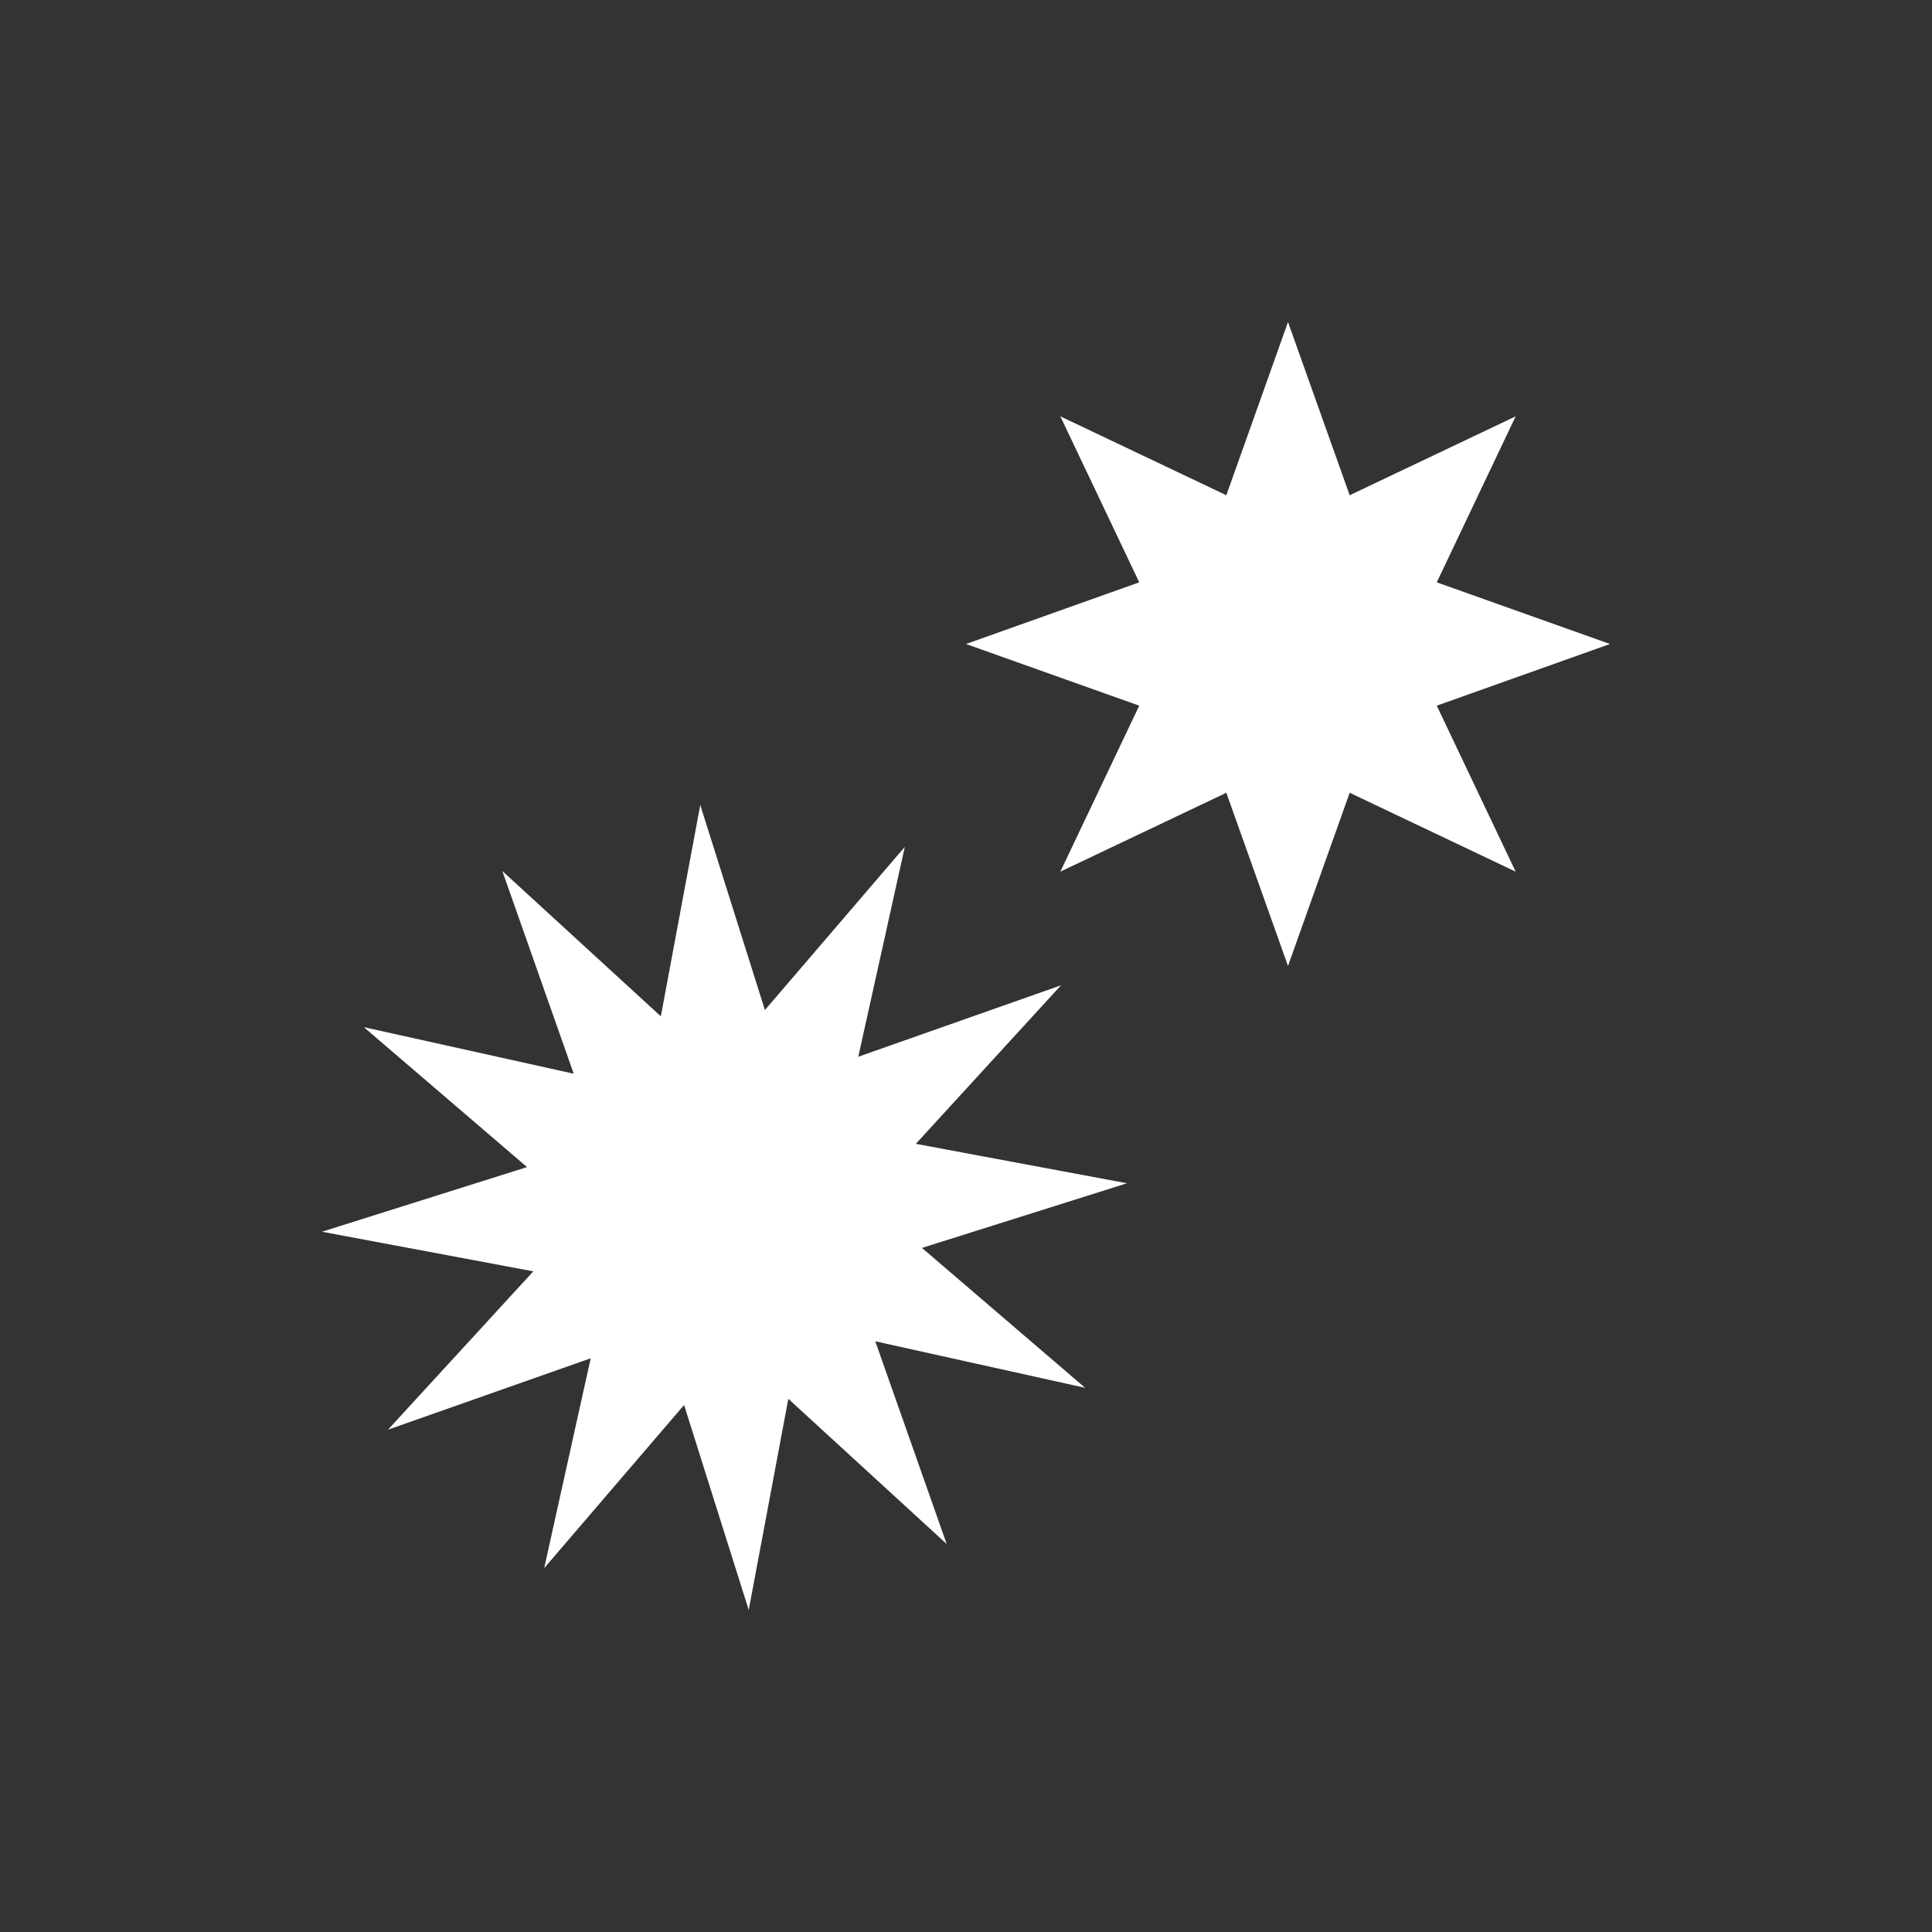 <svg xmlns="http://www.w3.org/2000/svg" viewBox="0 0 24 24">
  <rect x="0" y="0" width="24" height="24" fill="#333333" stroke="none"/>
  <defs id="defs3051">
    <style type="text/css" id="current-color-scheme">
      .ColorScheme-Text {
        color:#ffffff;
      }
      </style>
  </defs><g transform="translate(1,1)">
 <path 
     style="fill:currentColor;fill-opacity:1;stroke:none" 
     d="M 15 3 L 14.234 5.152 L 12.172 4.172 L 13.152 6.234 L 11 7 L 13.152 7.766 L 12.172 9.828 L 14.234 8.848 L 15 11 L 15.766 8.848 L 17.828 9.828 L 16.848 7.766 L 19 7 L 16.848 6.234 L 17.828 4.172 L 15.766 5.152 L 15 3 z M 7.699 9 L 7.209 11.625 L 5.24 9.82 L 6.127 12.338 L 3.52 11.76 L 5.547 13.498 L 3 14.301 L 5.625 14.793 L 3.82 16.76 L 6.338 15.873 L 5.76 18.48 L 7.498 16.453 L 8.301 19 L 8.793 16.377 L 10.76 18.18 L 9.873 15.662 L 12.48 16.24 L 10.453 14.502 L 13 13.699 L 10.377 13.209 L 12.18 11.24 L 9.662 12.127 L 10.24 9.52 L 8.502 11.547 L 7.699 9 z "
	 class="ColorScheme-Text"
     />
</g></svg>
